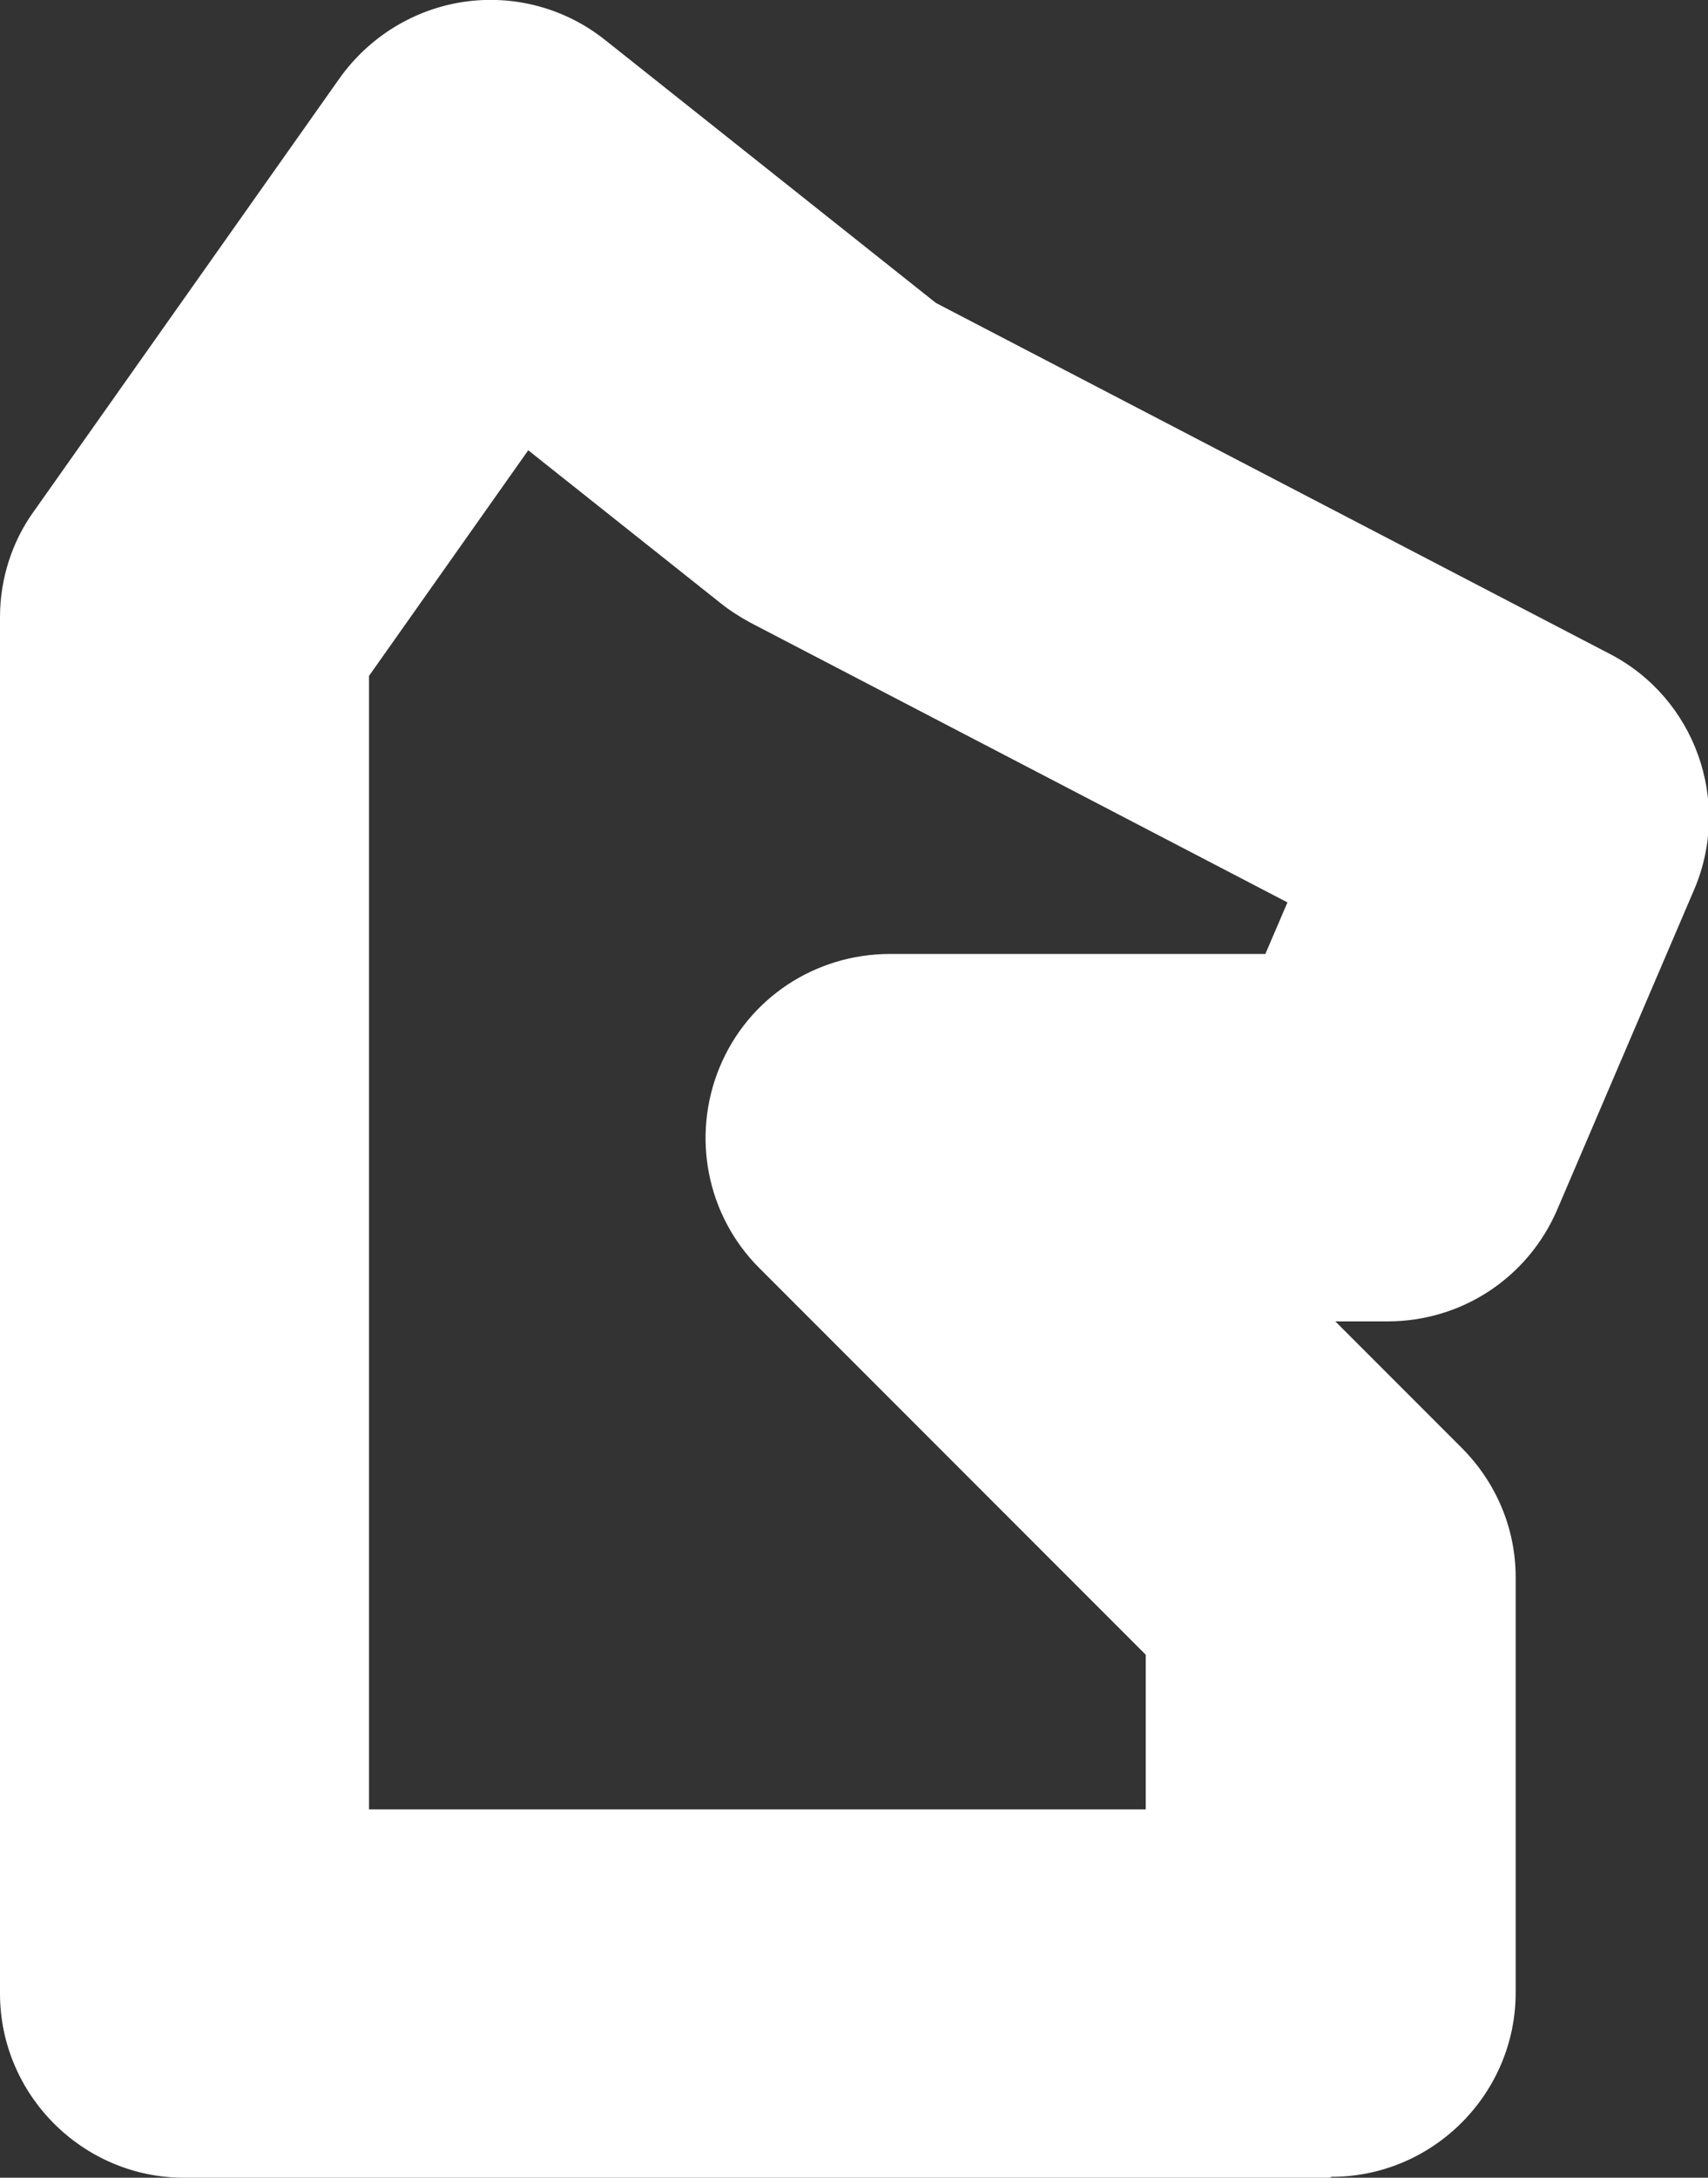 <?xml version="1.0" encoding="UTF-8"?>
<svg class="chessimg" id="Layer_2" data-name="Layer 2" xmlns="http://www.w3.org/2000/svg" viewBox="0 0 18.56 23.65">
  <rect x="0" y="0" width="18.56" height="23.65" fill="#333333" stroke="none"/>
  <g id="Layer_1-2" data-name="Layer 1">
    <path fill="white" d="M14.45,23.65H2c-1.1,0-2-.9-2-2V6.7c0-.41,.13-.82,.37-1.15L3.69,.85c.32-.45,.81-.75,1.35-.83,.55-.08,1.1,.07,1.53,.41l3.6,2.86,7.32,3.81c.93,.48,1.33,1.6,.92,2.56l-1.49,3.48c-.32,.74-1.04,1.21-1.84,1.21h-.57l1.37,1.37c.38,.38,.59,.88,.59,1.41v4.51c0,1.1-.9,2-2,2Zm-10.45-4H12.45v-1.68l-4.2-4.2c-.57-.57-.74-1.43-.43-2.18,.31-.75,1.04-1.23,1.85-1.23h4.08l.24-.56-5.84-3.04c-.11-.06-.22-.13-.32-.21l-2.09-1.66-1.73,2.45v12.31Z"/>
  </g>
</svg>